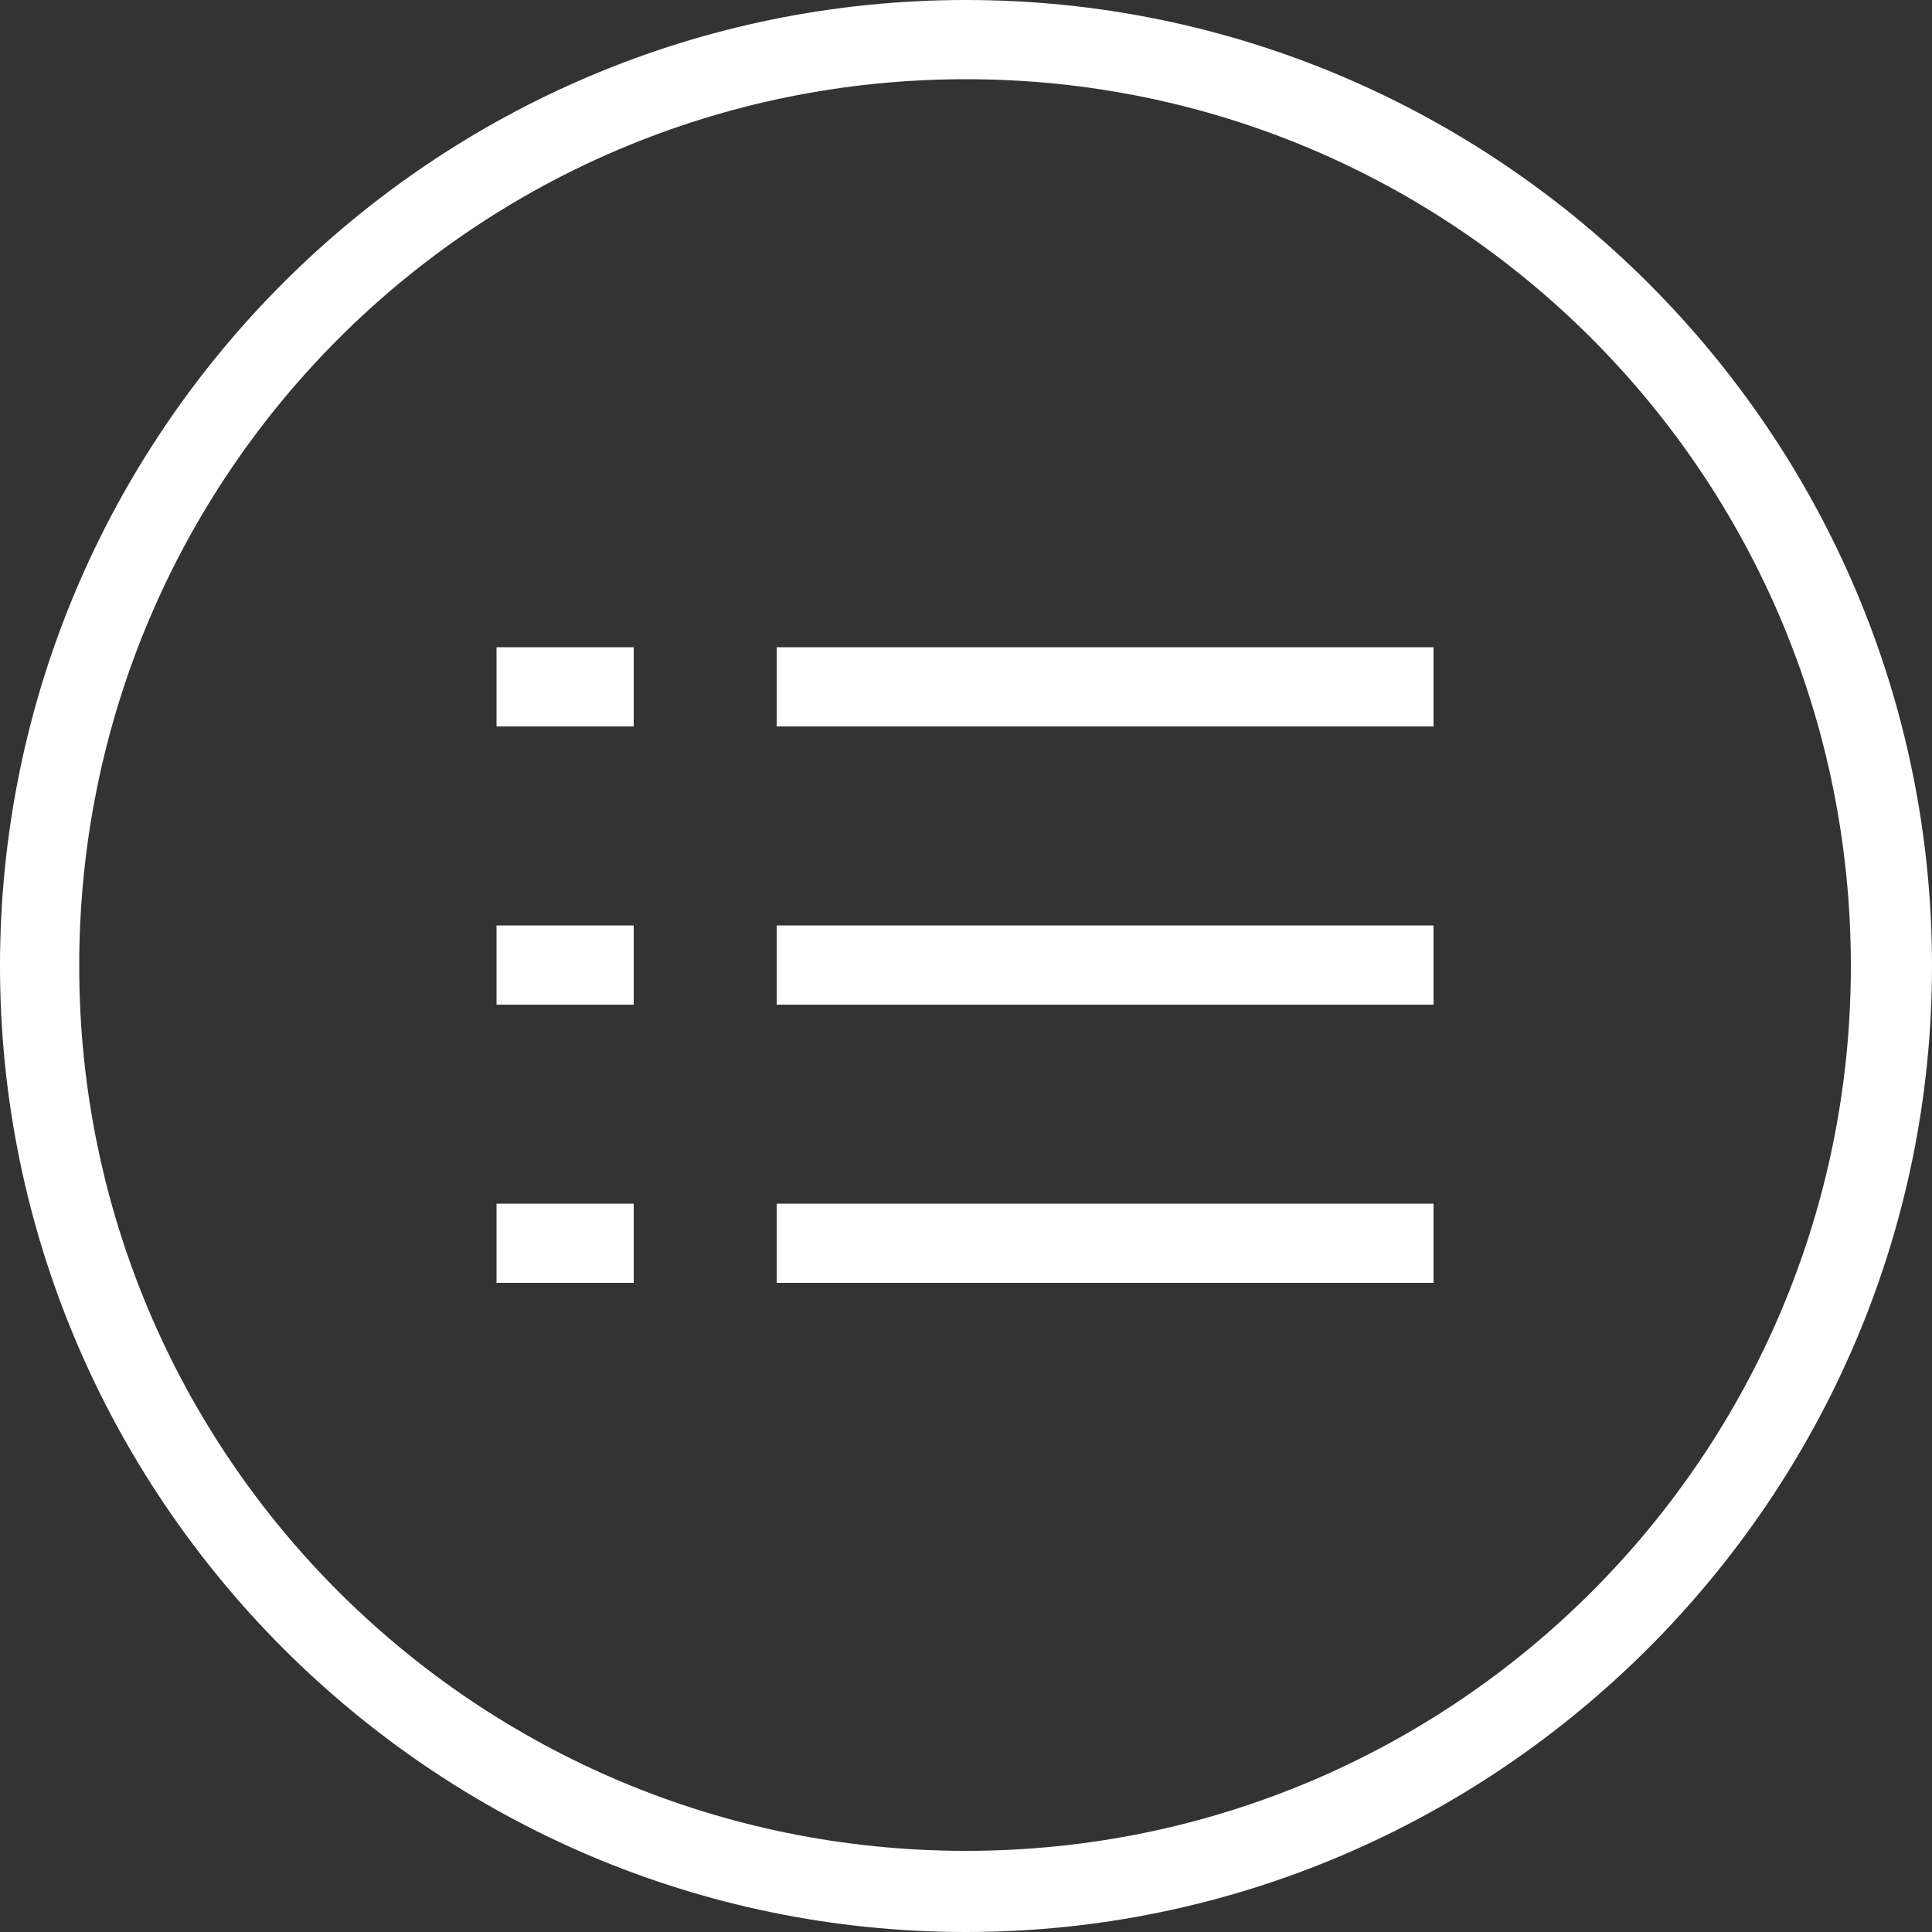 <?xml version="1.0" encoding="iso-8859-1"?>
<!DOCTYPE svg PUBLIC "-//W3C//DTD SVG 1.1 Basic//EN" "http://www.w3.org/Graphics/SVG/1.1/DTD/svg11-basic.dtd">
<svg version="1.1" baseProfile="basic"
   xmlns="http://www.w3.org/2000/svg" xmlns:xlink="http://www.w3.org/1999/xlink" x="0px" y="0px" width="32px" height="32px"
   viewBox="0 0 32 32" xml:space="preserve">
  <rect x="0" y="0" width="32" height="32" fill="#333333" stroke="none"/>
  <path transform="matrix(0.032,0,0,0.032,0,0)" stroke="none" style="fill:#ffffff" d="M 500 1000 C 224 1000 0 775 0 500 C 0 224 224 0 500 0 C 775 0 1000 224 1000 500 C 1000 775 775 1000 500 1000 z M 500 41 C 246 41 41 246 41 500 C 41 753 246 958 500 958 C 753 958 958 753 958 500 C 958 246 753 41 500 41 z M 257 335 L 328 335 L 328 376 L 257 376 L 257 335 M 402 335 L 742 335 L 742 376 L 402 376 L 402 335 M 257 479 L 328 479 L 328 520 L 257 520 L 257 479 M 402 479 L 742 479 L 742 520 L 402 520 L 402 479 M 257 623 L 328 623 L 328 664 L 257 664 L 257 623 M 402 623 L 742 623 L 742 664 L 402 664 L 402 623"/>
</svg>